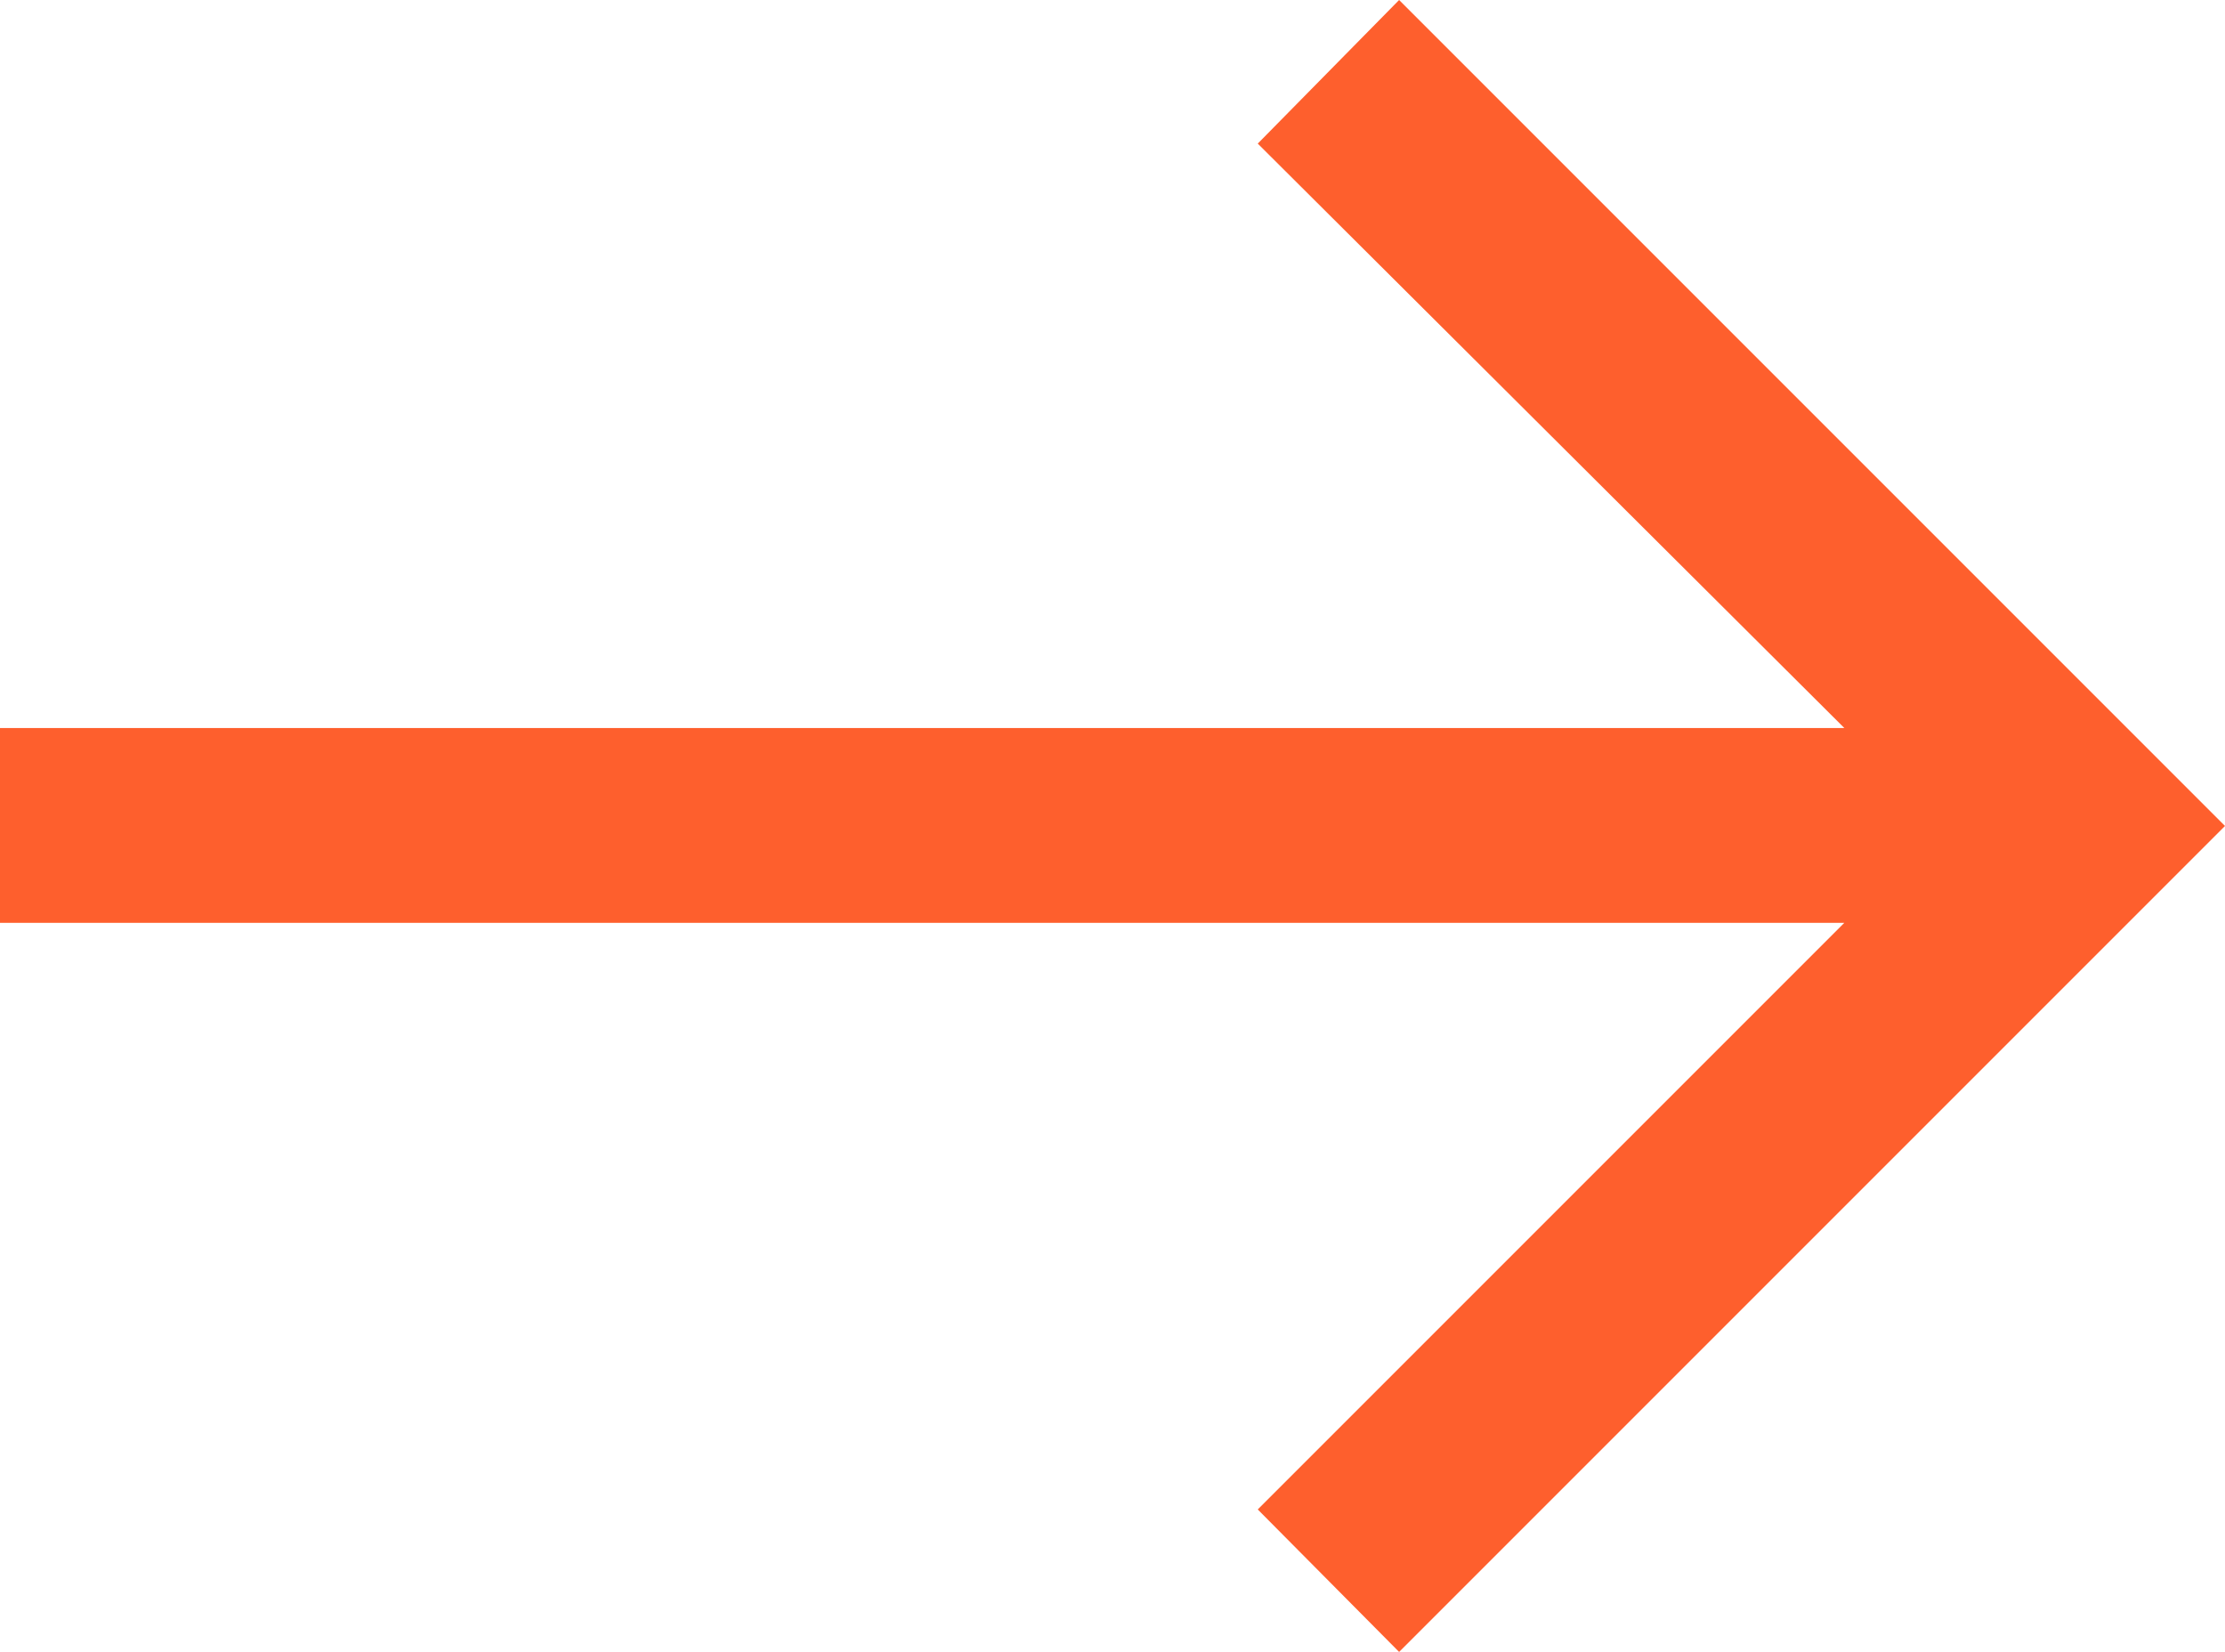 <?xml version="1.0" encoding="UTF-8"?>
<svg id="Camada_2" data-name="Camada 2" xmlns="http://www.w3.org/2000/svg" viewBox="0 0 19.99 14.84">
  <defs>
    <style>
      .cls-1 {
        fill: #fe5f2d;
        stroke-width: 0px;
      }
    </style>
  </defs>
  <g id="Design_Mobile" data-name="Design / Mobile">
    <polygon class="cls-1" points="12.57 0 11.3 1.29 16.57 6.54 0 6.54 0 8.29 16.57 8.29 11.3 13.56 12.57 14.84 19.99 7.42 12.57 0"/>
  </g>
</svg>